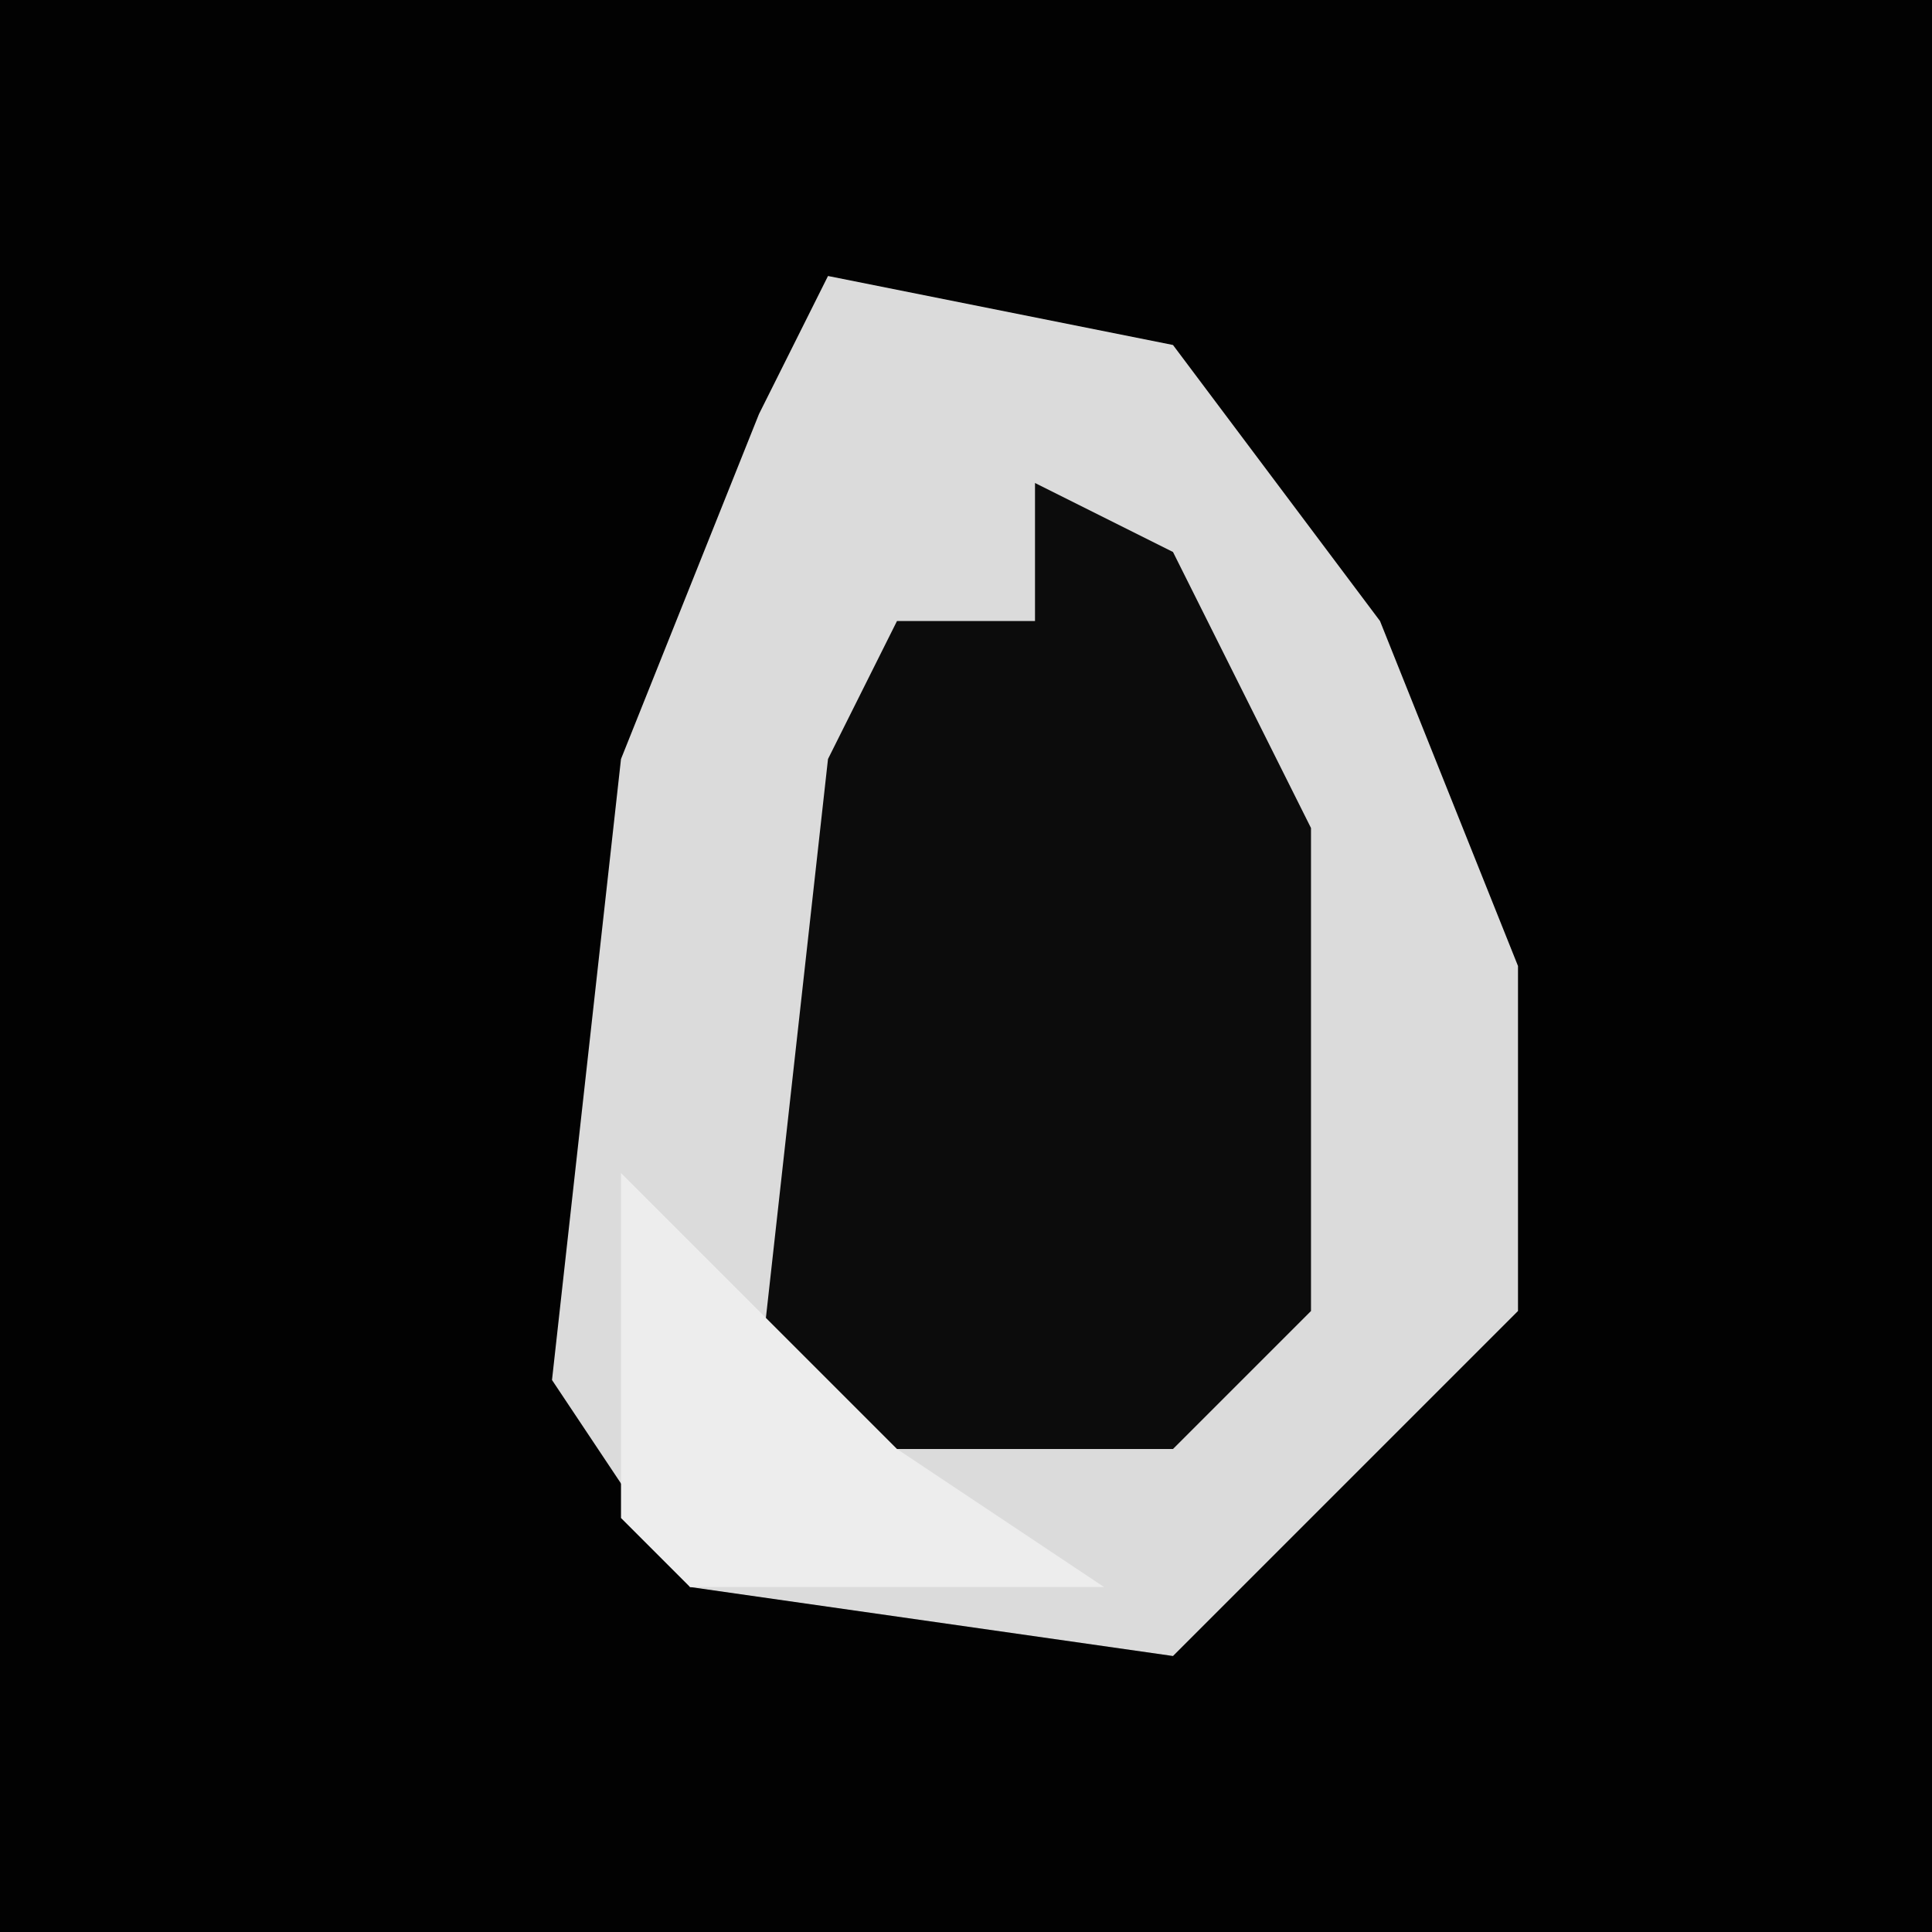 <?xml version="1.0" encoding="UTF-8"?>
<svg version="1.1" xmlns="http://www.w3.org/2000/svg" width="28" height="28">
<path d="M0,0 L28,0 L28,28 L0,28 Z " fill="#020202" transform="translate(0,0)"/>
<path d="M0,0 L5,1 L8,5 L10,10 L10,15 L5,20 L-2,19 L-4,16 L-3,7 L-1,2 Z " fill="#DBDBDB" transform="translate(12,4)"/>
<path d="M0,0 L2,1 L4,5 L4,12 L2,14 L-3,14 L-4,13 L-3,4 L-2,2 L0,2 Z " fill="#0C0C0C" transform="translate(15,7)"/>
<path d="M0,0 L4,4 L7,6 L1,6 L0,5 Z " fill="#EDEDED" transform="translate(9,17)"/>
</svg>
